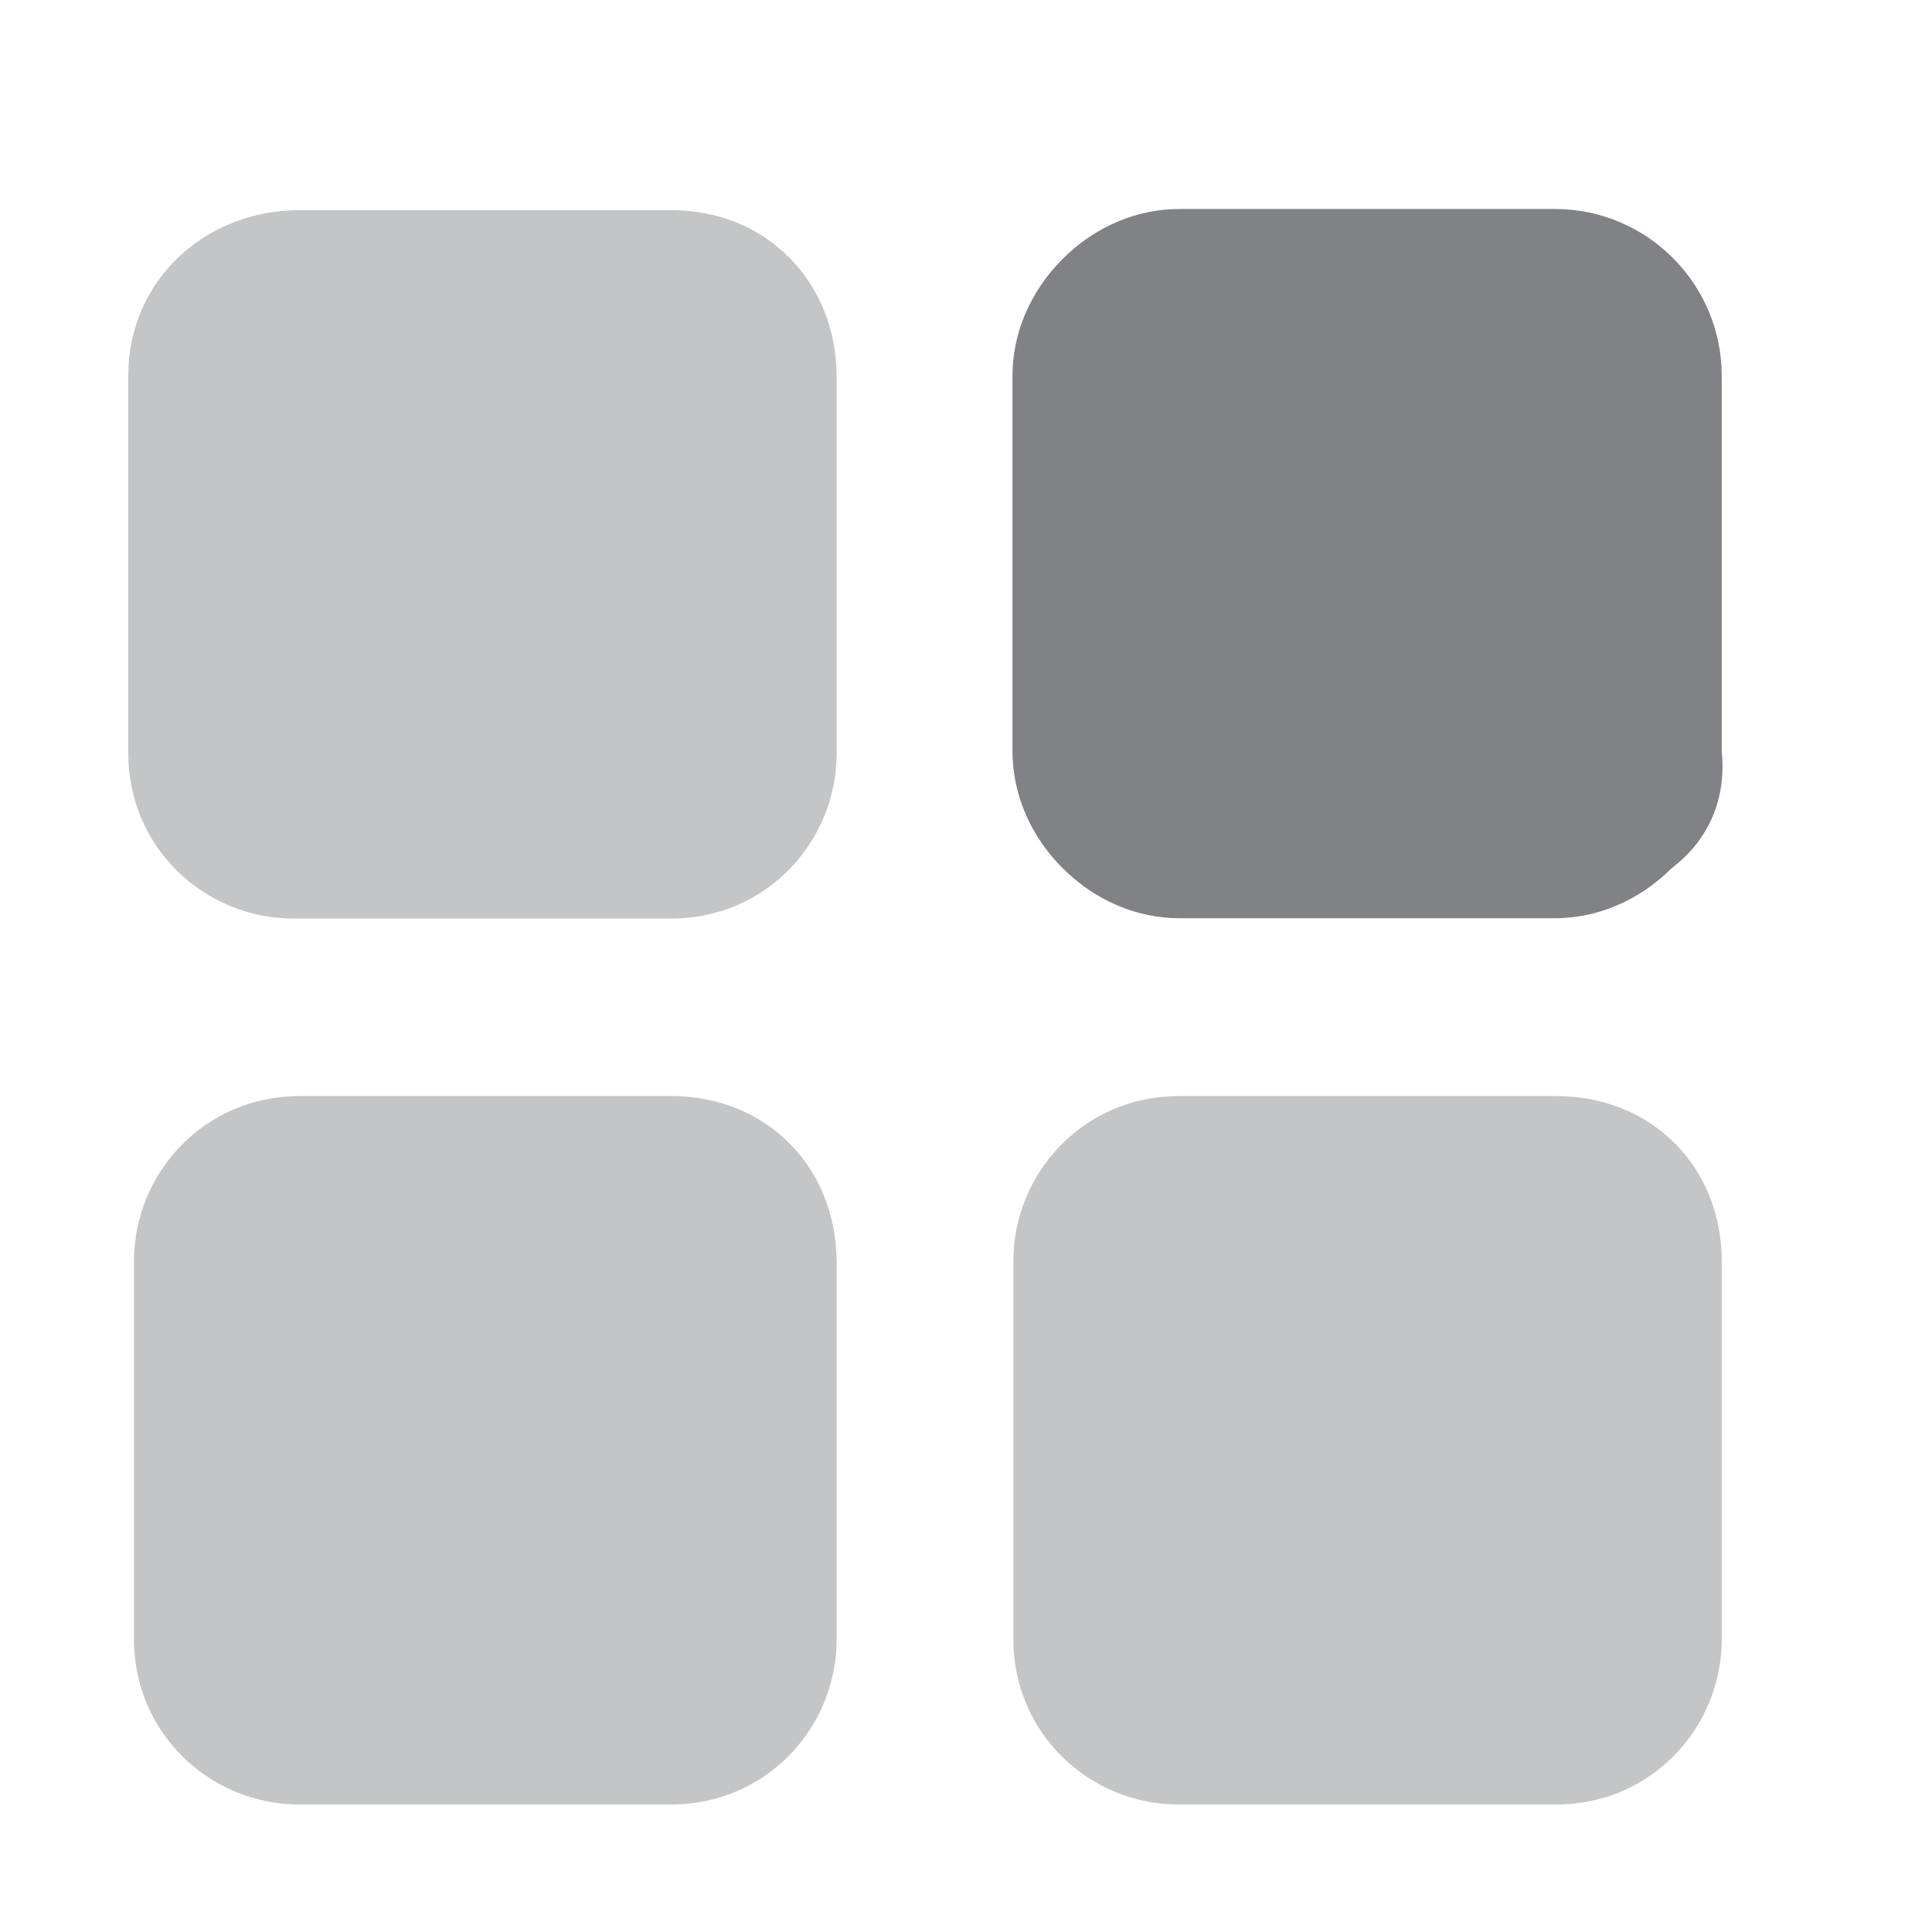 <svg width="18" height="18" viewBox="0 0 18 18" fill="none" xmlns="http://www.w3.org/2000/svg">
<g id="Frame" clip-path="url(#clip0_4039_7221)">
<path id="Vector" fill-rule="evenodd" clip-rule="evenodd" d="M2.788 1.958H6.255C7.135 1.958 7.787 2.618 7.795 3.498V7.018C7.795 7.845 7.135 8.558 6.255 8.558H2.735C1.908 8.558 1.195 7.898 1.195 7.018V3.498C1.195 2.618 1.908 1.958 2.788 1.958ZM2.788 10.212H6.255C7.135 10.212 7.787 10.864 7.795 11.752V15.272C7.795 16.1 7.135 16.812 6.255 16.812H2.788C1.961 16.812 1.248 16.152 1.248 15.272V11.752C1.248 10.925 1.908 10.212 2.788 10.212ZM10.981 10.212H14.501C15.381 10.212 16.041 10.864 16.041 11.752V15.272C16.041 16.1 15.381 16.812 14.501 16.812H10.981C10.154 16.812 9.441 16.152 9.441 15.272V11.752C9.441 10.925 10.101 10.212 10.981 10.212Z" fill="#C3C5C6"/>
<path id="Vector_2" d="M16.041 6.999L16.041 3.502C16.041 2.644 15.344 1.947 14.486 1.947L10.989 1.947C10.603 1.947 10.211 2.102 9.9 2.413C9.589 2.724 9.433 3.116 9.433 3.502L9.433 6.999C9.433 7.385 9.589 7.777 9.9 8.088C10.211 8.399 10.603 8.555 10.989 8.555H14.486C14.871 8.555 15.264 8.399 15.575 8.088C15.929 7.821 16.085 7.429 16.041 6.999Z" fill="#808286"/>
</g>
<defs>
<clipPath id="clip0_4039_7221">
<rect width="17.6" height="17.6" fill="white" transform="translate(0.201 0.198)"/>
</clipPath>
</defs>
</svg>
